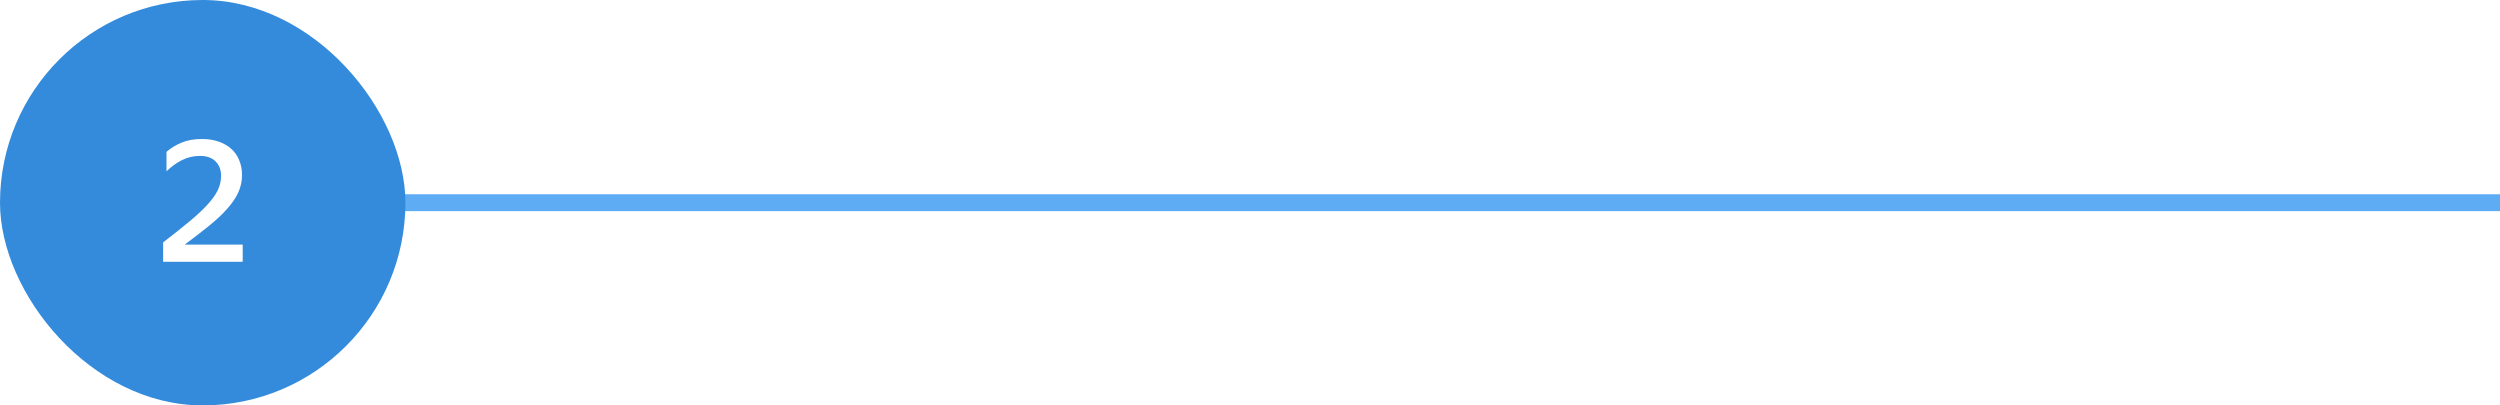 <svg width="296" height="48" viewBox="0 0 296 48" fill="none" xmlns="http://www.w3.org/2000/svg">
<rect width="296" height="48" fill="white"/>
<path d="M32 24L296 24" stroke="#3697F1" stroke-opacity="0.8" stroke-width="2"/>
<rect width="48" height="48" rx="24" fill="#348BDC"/>
<path d="M28.735 31H19.314V28.7C20.541 27.753 21.588 26.92 22.454 26.2C23.321 25.48 24.028 24.82 24.575 24.22C25.134 23.607 25.541 23.033 25.794 22.5C26.048 21.967 26.174 21.407 26.174 20.82C26.174 20.1 25.954 19.527 25.515 19.1C25.088 18.673 24.474 18.46 23.674 18.46C22.915 18.46 22.201 18.627 21.535 18.96C20.881 19.293 20.274 19.733 19.715 20.28V17.98C20.248 17.513 20.848 17.147 21.515 16.88C22.181 16.6 22.981 16.46 23.915 16.46C24.648 16.46 25.301 16.56 25.875 16.76C26.461 16.96 26.961 17.247 27.375 17.62C27.788 17.98 28.101 18.427 28.314 18.96C28.541 19.48 28.654 20.067 28.654 20.72C28.654 21.453 28.508 22.14 28.215 22.78C27.921 23.42 27.488 24.06 26.915 24.7C26.355 25.34 25.648 26.007 24.794 26.7C23.954 27.38 22.981 28.133 21.875 28.96H28.735V31Z" fill="white"/>
</svg>
